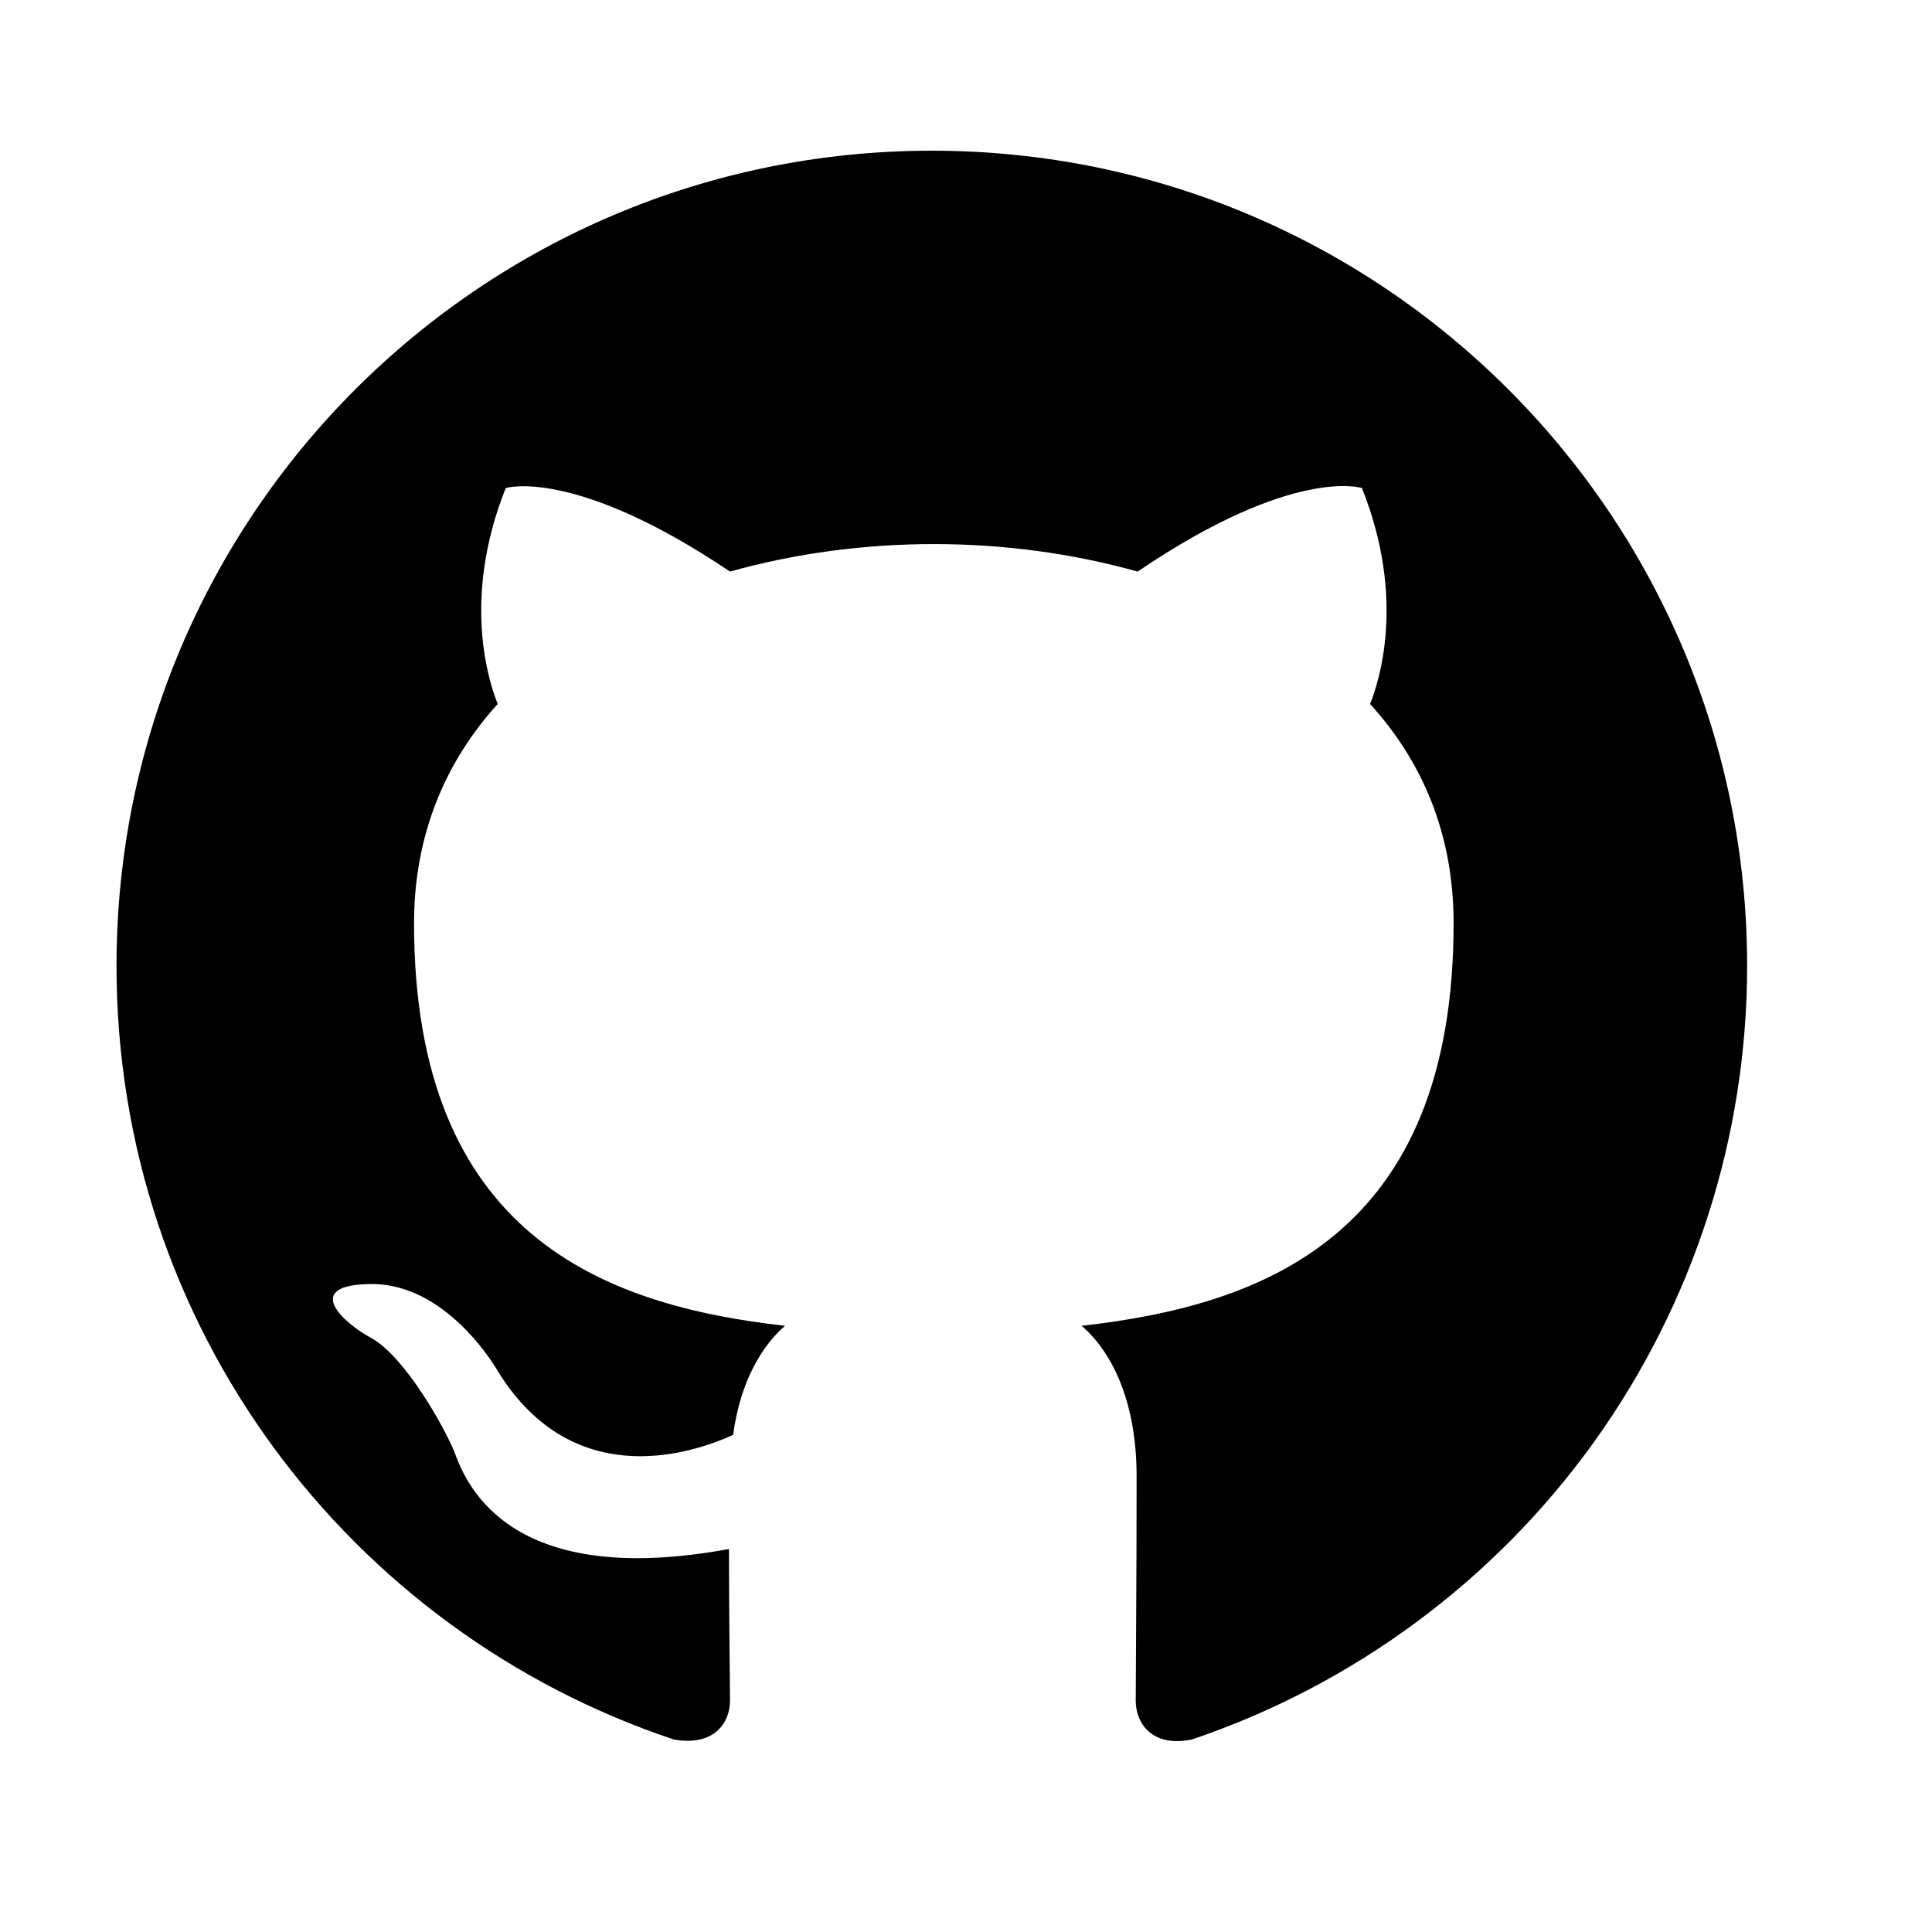 <svg width="13" height="13" viewBox="0 0 13 13" fill="none" xmlns="http://www.w3.org/2000/svg">
<path d="M6.27 1.014C3.239 1.014 0.784 3.469 0.784 6.5C0.784 8.928 2.354 10.978 4.535 11.705C4.809 11.753 4.912 11.588 4.912 11.444C4.912 11.314 4.905 10.882 4.905 10.423C3.527 10.676 3.17 10.087 3.061 9.778C2.999 9.62 2.731 9.133 2.498 9.003C2.306 8.9 2.032 8.646 2.491 8.64C2.923 8.633 3.232 9.037 3.335 9.202C3.829 10.032 4.617 9.799 4.933 9.655C4.981 9.298 5.125 9.058 5.282 8.921C4.062 8.784 2.786 8.31 2.786 6.212C2.786 5.615 2.999 5.122 3.349 4.737C3.294 4.6 3.102 4.038 3.403 3.284C3.403 3.284 3.863 3.14 4.912 3.846C5.351 3.723 5.817 3.661 6.284 3.661C6.75 3.661 7.216 3.723 7.655 3.846C8.705 3.133 9.164 3.284 9.164 3.284C9.466 4.038 9.274 4.6 9.219 4.737C9.569 5.122 9.781 5.608 9.781 6.212C9.781 8.317 8.499 8.784 7.278 8.921C7.477 9.092 7.648 9.421 7.648 9.936C7.648 10.669 7.642 11.259 7.642 11.444C7.642 11.588 7.744 11.76 8.019 11.705C9.108 11.337 10.054 10.637 10.725 9.704C11.395 8.77 11.756 7.649 11.756 6.5C11.756 3.469 9.301 1.014 6.27 1.014Z" fill="black"/>
</svg>
